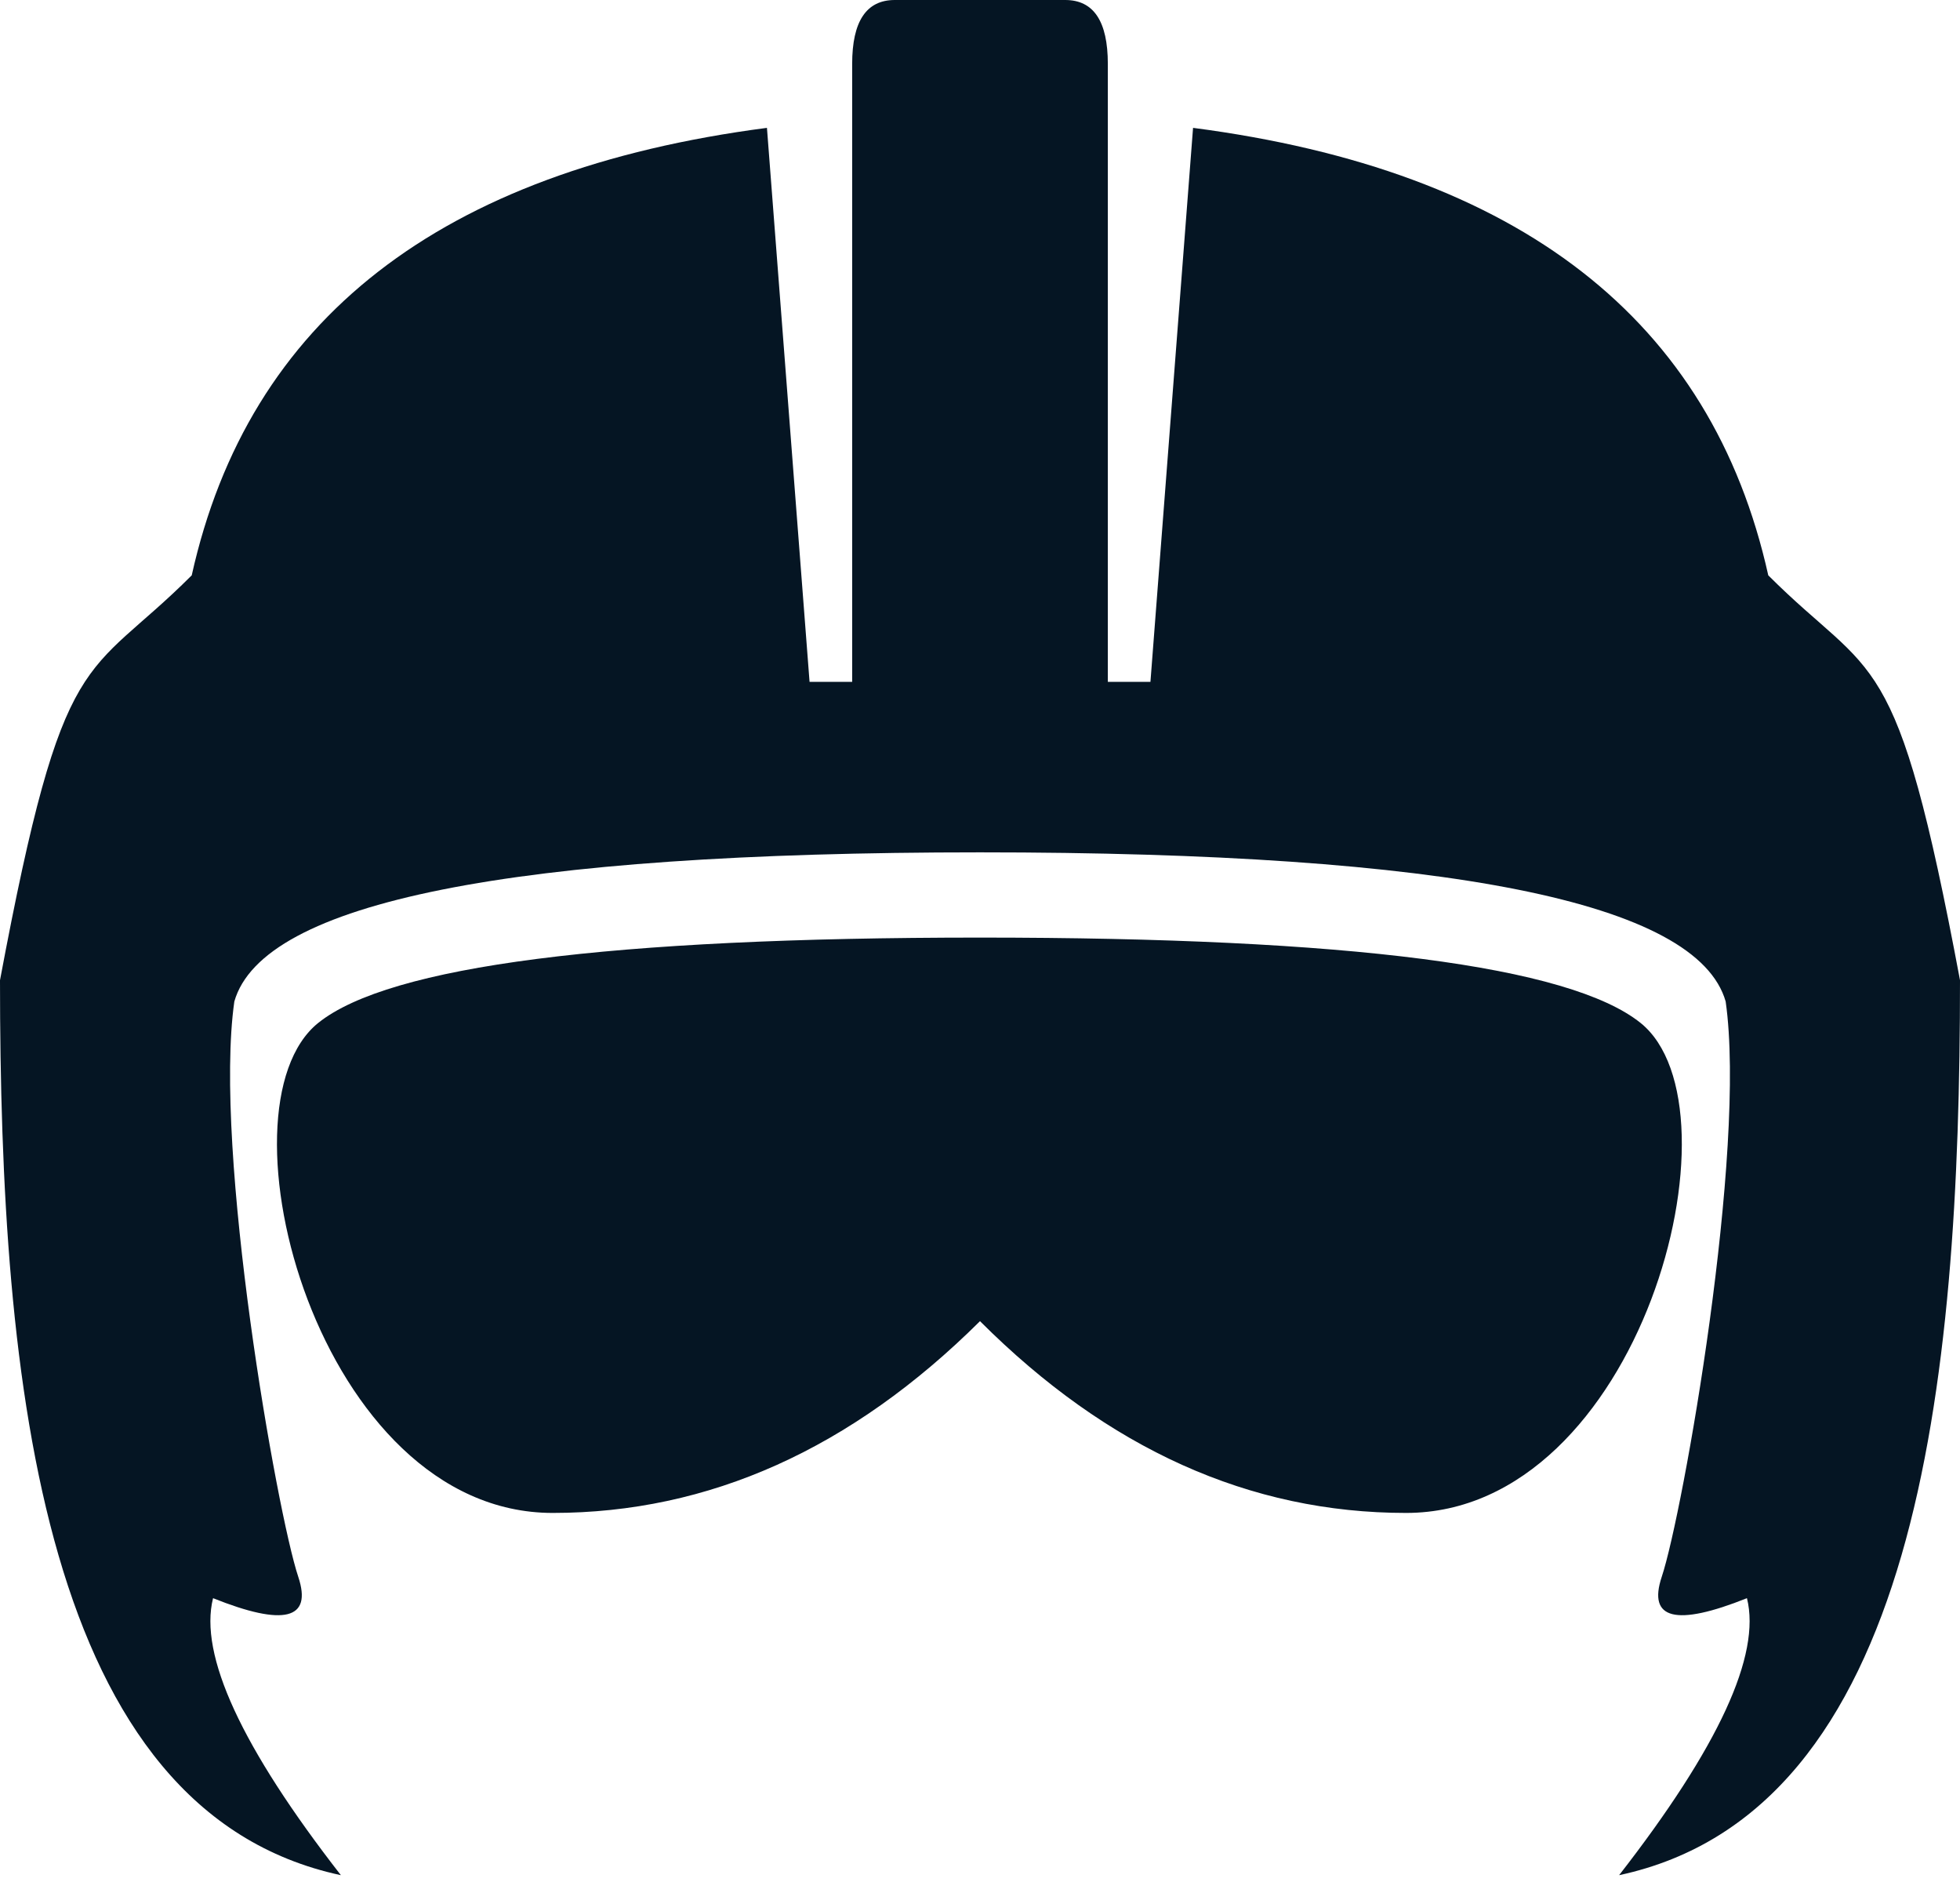 <?xml version="1.0" encoding="UTF-8"?>
<svg width="50px" height="48px" viewBox="0 0 50 48" version="1.1" xmlns="http://www.w3.org/2000/svg" xmlns:xlink="http://www.w3.org/1999/xlink">
    <!-- Generator: Sketch 48.1 (47250) - http://www.bohemiancoding.com/sketch -->
    <title>红方-背景图</title>
    <desc>Created with Sketch.</desc>
    <defs></defs>
    <g id="主界面-copy-2" stroke="none" stroke-width="1" fill="none" fill-rule="evenodd" transform="translate(-79, -206)">
        <path d="M104,206 L106.174,206 C106.899,206 107.261,206.543 107.261,207.63 C107.261,208.717 107.261,213.971 107.261,223.391 L108.348,223.391 L109.435,209.261 C117.768,210.348 122.659,214.152 124.109,220.674 C126.826,223.391 127.37,222.304 129,231 C129,241.326 127.913,252.196 120.304,253.826 C122.841,250.565 123.928,248.21 123.565,246.761 C121.754,247.486 121.029,247.304 121.391,246.217 C121.935,244.587 123.565,235.348 123.022,231.543 C122.297,229.007 115.957,227.739 104,227.739 C92.043,227.739 85.703,229.007 84.978,231.543 C84.435,235.348 86.065,244.587 86.609,246.217 C86.971,247.304 86.246,247.486 84.435,246.761 C84.072,248.21 85.159,250.565 87.696,253.826 C80.087,252.196 79,241.326 79,231 C80.63,222.304 81.174,223.391 83.891,220.674 C85.341,214.152 90.232,210.348 98.565,209.261 L99.652,223.391 L100.739,223.391 C100.739,213.971 100.739,208.717 100.739,207.63 C100.739,206.543 101.101,206 101.826,206 L104,206 Z M104,229.913 C113.42,229.913 119.036,230.638 120.848,232.087 C123.565,234.261 120.848,244.587 114.87,244.587 C110.884,244.587 107.261,242.957 104,239.696 C100.718,242.957 97.085,244.587 93.099,244.587 C87.121,244.587 84.404,234.261 87.121,232.087 C88.933,230.638 94.559,229.913 104,229.913 Z" id="红方-背景图" fill="#051523"></path>
    </g>
</svg>
